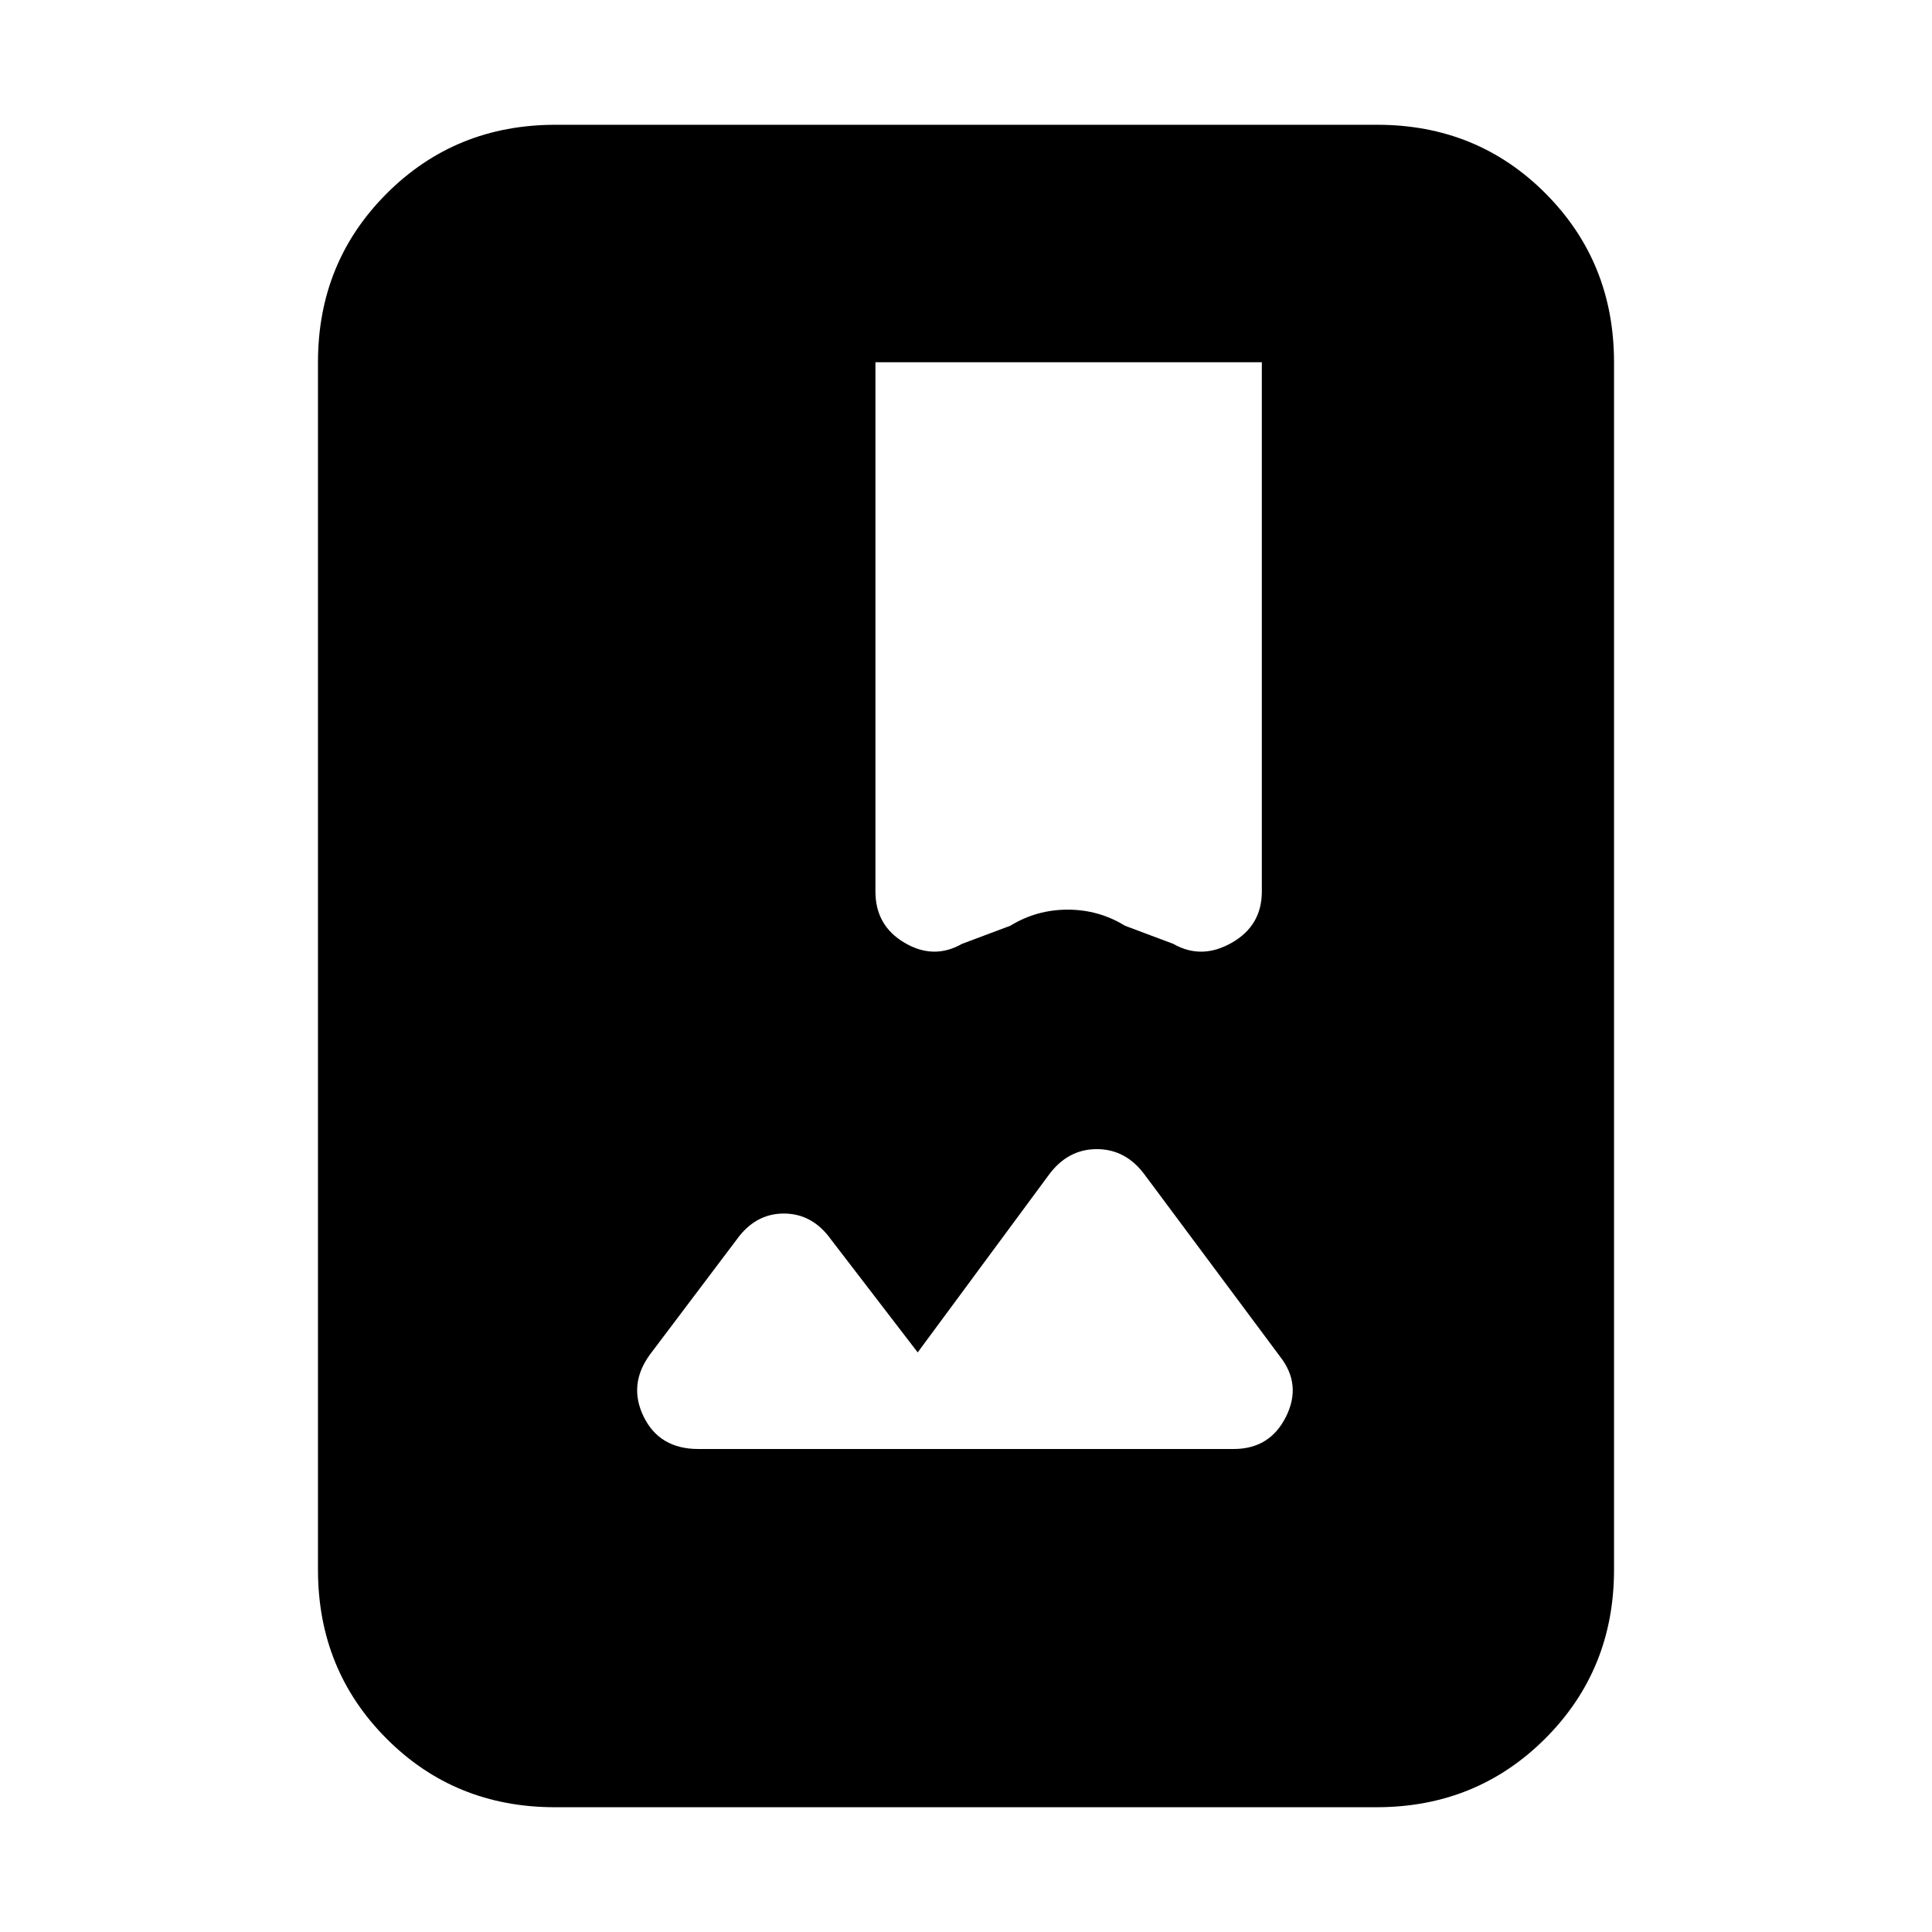 <svg xmlns="http://www.w3.org/2000/svg" height="20" viewBox="0 -960 960 960" width="20"><path d="M275.72-62Q226-62 192-96.15T158-180v-600q0-49.7 34.16-83.85Q226.32-898 276.04-898h408.24Q734-898 768-863.85T802-780v600q0 49.7-34.16 83.85Q733.68-62 683.96-62H275.72ZM456-288l-43-56q-9.27-13-23.5-13T366-344l-43 57q-11 15.03-3.12 31.02Q327.75-240 347-240h266q17.96 0 25.98-16T636-286l-67-90q-9.44-13-24-13t-24 13l-65 88Zm-21-492v263q0 16.96 14.5 25.48t28.5.52l24-9q13.06-8 28.53-8t28.47 8l24 9q14 8 29-.52T627-517v-263H435Z"/></svg>